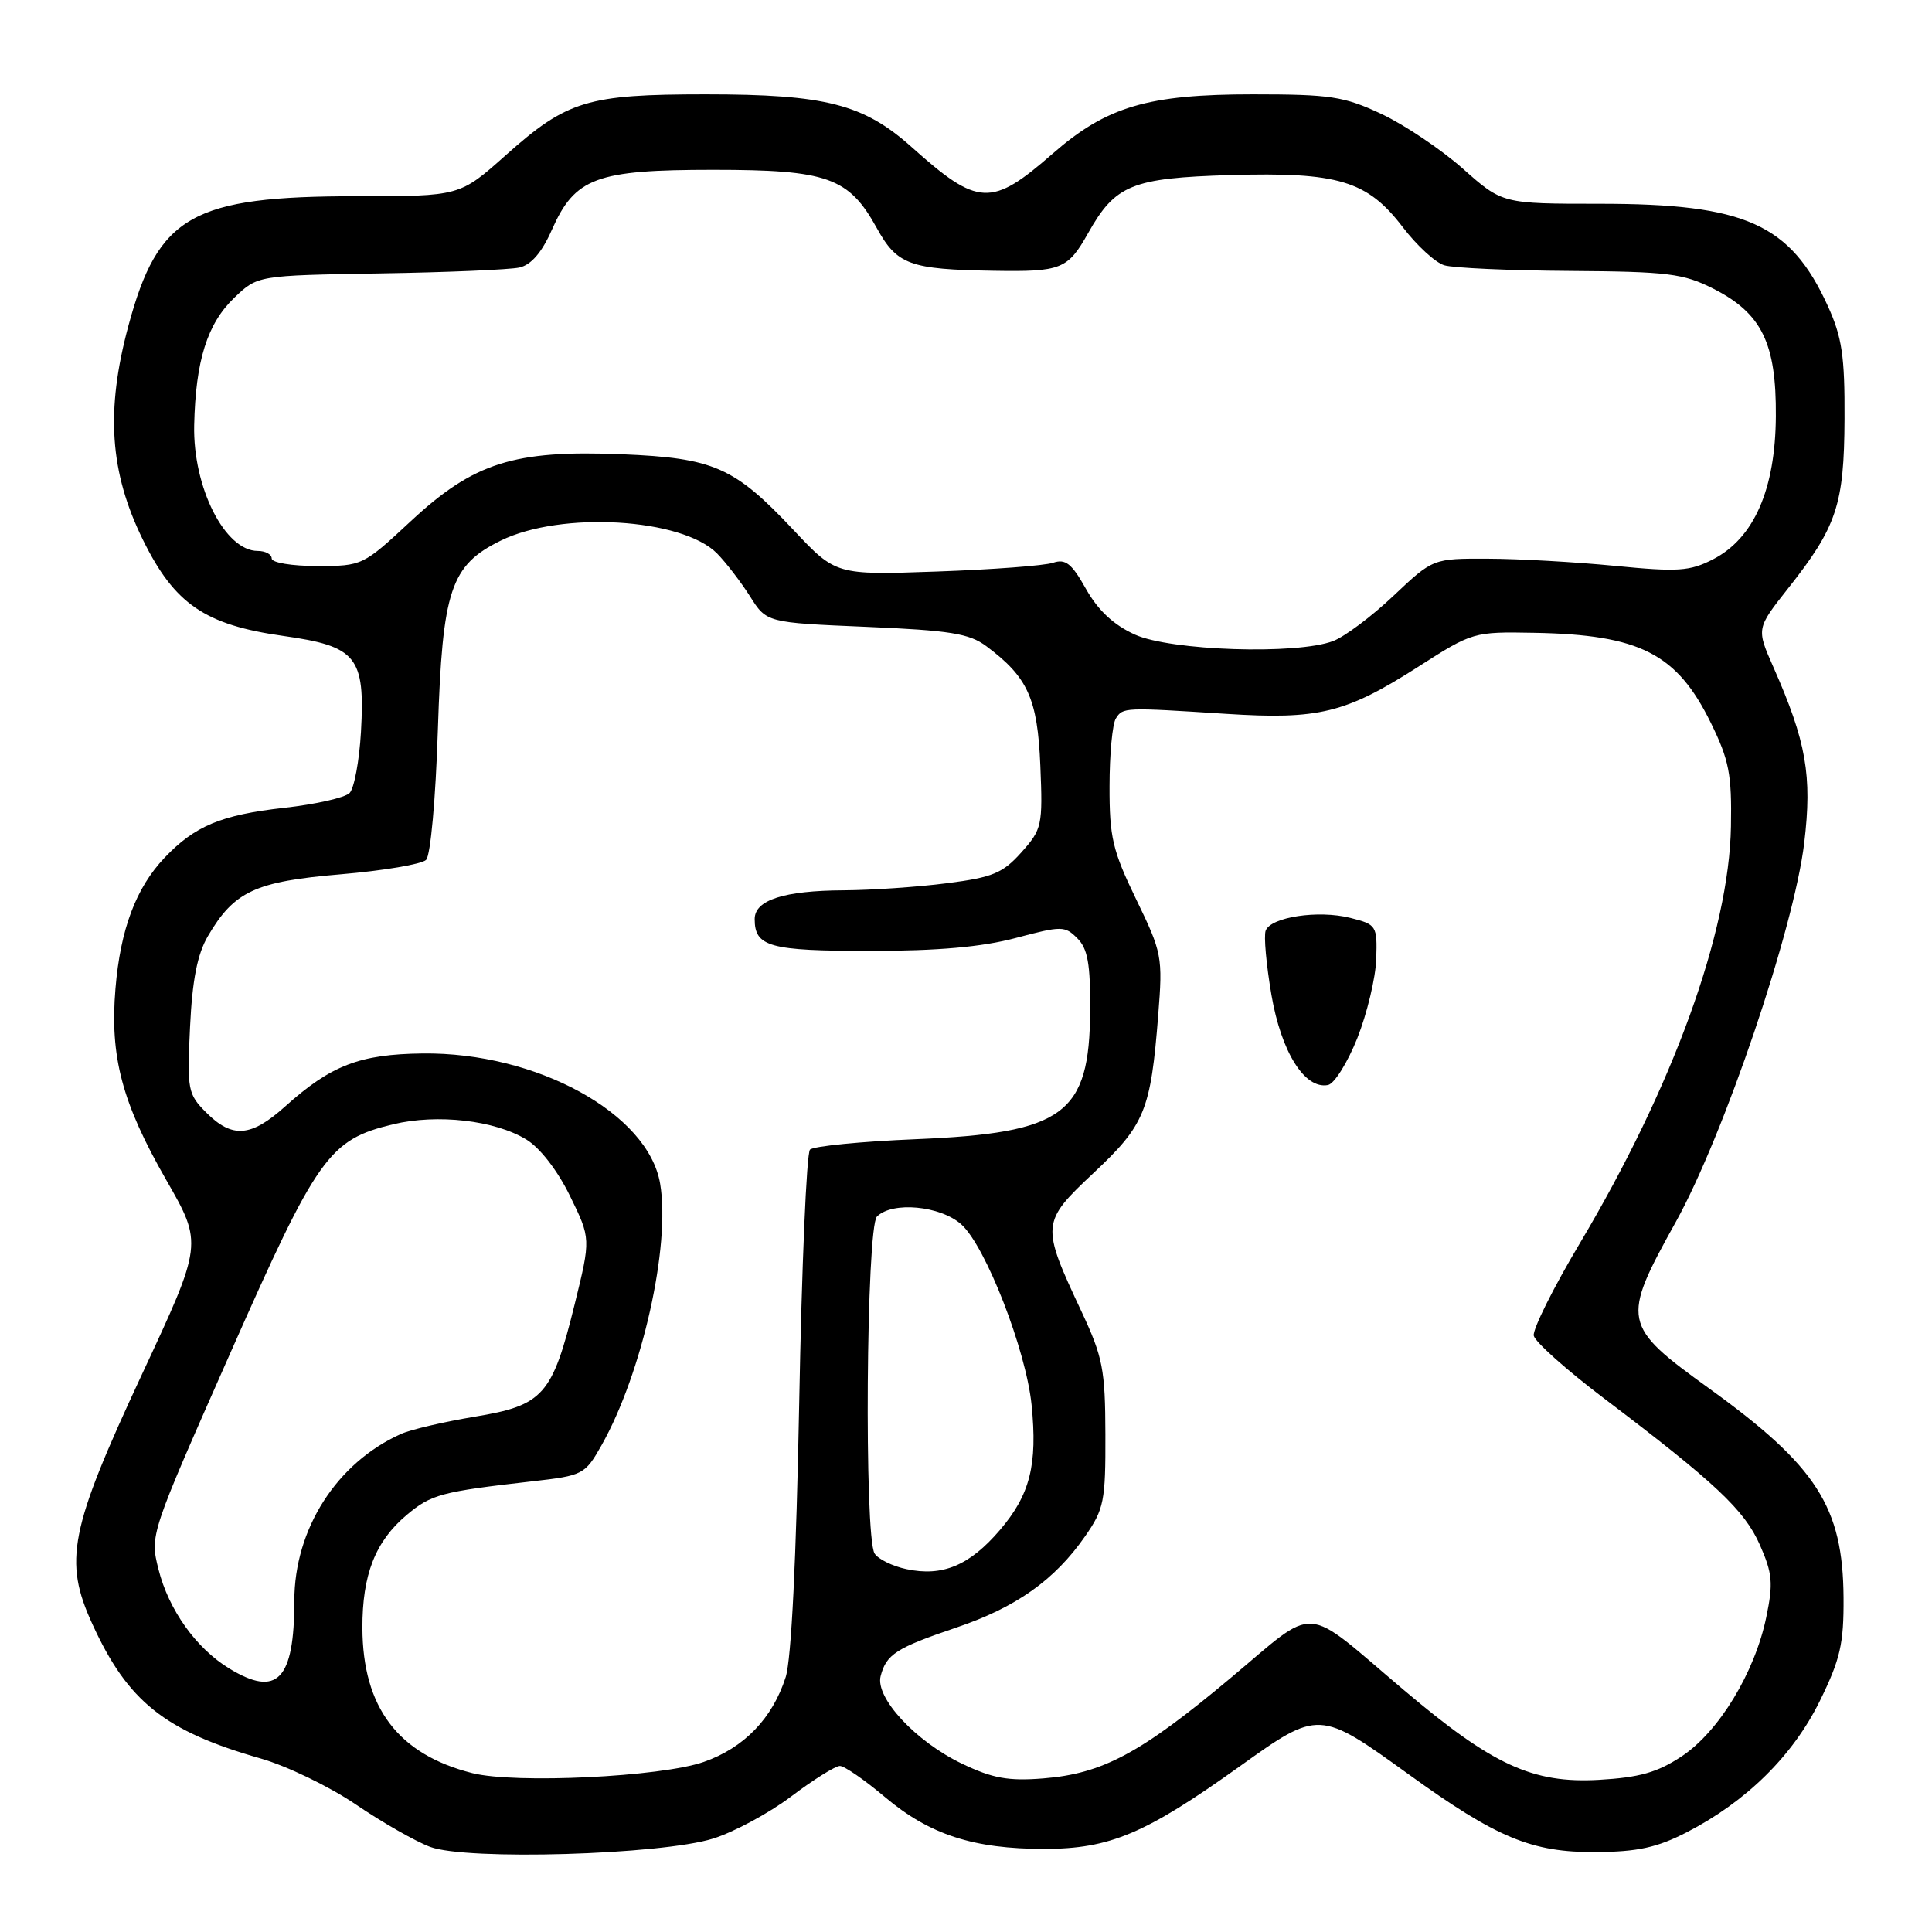 <?xml version="1.0" encoding="UTF-8" standalone="no"?>
<!DOCTYPE svg PUBLIC "-//W3C//DTD SVG 1.1//EN" "http://www.w3.org/Graphics/SVG/1.1/DTD/svg11.dtd" >
<svg xmlns="http://www.w3.org/2000/svg" xmlns:xlink="http://www.w3.org/1999/xlink" version="1.1" viewBox="0 0 256 256">
 <g >
 <path fill="currentColor"
d=" M 94.50 243.62 C 97.25 242.76 101.91 240.25 104.85 238.03 C 107.79 235.81 110.69 234.00 111.29 234.00 C 111.88 234.00 114.57 235.85 117.26 238.12 C 123.17 243.11 129.01 245.00 138.41 244.99 C 147.06 244.98 151.79 242.98 164.26 234.06 C 174.74 226.56 174.81 226.56 186.64 235.10 C 198.35 243.55 202.96 245.47 211.50 245.41 C 217.00 245.37 219.57 244.81 223.50 242.79 C 231.41 238.71 237.56 232.65 241.13 225.40 C 243.85 219.86 244.32 217.83 244.28 211.69 C 244.20 199.68 240.73 194.27 226.49 183.99 C 214.92 175.64 214.79 174.99 222.05 161.92 C 228.44 150.40 237.70 123.08 239.07 111.70 C 240.14 102.77 239.35 98.28 234.98 88.39 C 232.73 83.29 232.73 83.29 236.91 77.99 C 243.39 69.80 244.36 66.89 244.41 55.50 C 244.45 47.15 244.08 44.68 242.18 40.51 C 237.22 29.66 231.27 27.00 212.00 27.00 C 199.07 27.00 199.07 27.00 193.84 22.35 C 190.96 19.80 186.11 16.54 183.05 15.10 C 178.08 12.77 176.30 12.50 166.00 12.50 C 152.08 12.50 146.62 14.12 139.48 20.36 C 131.36 27.46 129.62 27.38 120.80 19.49 C 114.43 13.79 109.40 12.50 93.50 12.50 C 77.82 12.50 75.14 13.32 67.02 20.56 C 60.92 26.00 60.92 26.00 47.33 26.00 C 25.45 26.00 20.96 28.54 17.02 43.15 C 13.98 54.43 14.53 62.57 18.95 71.55 C 23.13 80.04 27.16 82.80 37.52 84.26 C 47.28 85.63 48.39 87.00 47.83 96.98 C 47.61 100.82 46.93 104.47 46.32 105.08 C 45.70 105.70 41.81 106.58 37.66 107.04 C 29.30 107.98 25.82 109.43 21.80 113.66 C 18.02 117.64 15.95 123.15 15.30 130.99 C 14.54 140.01 16.17 146.13 22.02 156.34 C 26.88 164.81 26.88 164.81 18.79 182.15 C 9.22 202.70 8.40 206.82 12.24 215.20 C 16.94 225.48 21.82 229.37 34.54 233.01 C 38.00 234.00 43.68 236.74 47.16 239.11 C 50.63 241.47 55.06 244.00 56.99 244.72 C 61.81 246.54 87.60 245.78 94.50 243.62 Z  M 62.59 234.95 C 52.76 232.47 48.06 226.26 48.02 215.72 C 48.00 208.66 49.72 204.25 53.89 200.74 C 57.14 198.01 58.45 197.66 70.47 196.29 C 77.27 195.52 77.50 195.40 79.71 191.50 C 85.08 181.99 88.87 165.09 87.47 156.84 C 85.90 147.53 71.08 139.41 56.00 139.59 C 47.65 139.69 43.87 141.14 37.75 146.64 C 33.25 150.67 30.77 150.86 27.34 147.43 C 24.89 144.98 24.78 144.44 25.18 136.11 C 25.48 129.83 26.15 126.44 27.55 124.04 C 31.03 118.10 33.81 116.81 45.14 115.85 C 50.80 115.37 55.89 114.51 56.46 113.94 C 57.05 113.36 57.73 105.84 58.02 96.69 C 58.62 78.15 59.70 74.90 66.36 71.63 C 74.35 67.70 90.37 68.65 95.01 73.33 C 96.19 74.53 98.15 77.08 99.37 79.00 C 101.57 82.50 101.57 82.50 114.79 83.06 C 125.90 83.53 128.44 83.94 130.69 85.62 C 136.20 89.73 137.48 92.56 137.85 101.45 C 138.18 109.39 138.07 109.89 135.34 112.94 C 132.88 115.70 131.53 116.26 125.50 117.03 C 121.65 117.53 115.49 117.95 111.82 117.97 C 103.88 118.01 100.00 119.26 100.00 121.78 C 100.00 125.46 101.97 126.00 115.29 126.00 C 124.28 126.00 130.11 125.48 134.59 124.29 C 140.68 122.67 141.10 122.67 142.75 124.33 C 144.13 125.70 144.49 127.74 144.45 133.90 C 144.37 147.67 141.04 150.13 121.33 150.95 C 114.09 151.25 107.79 151.87 107.33 152.33 C 106.87 152.79 106.23 167.86 105.90 185.83 C 105.51 206.62 104.86 219.85 104.11 222.22 C 102.36 227.70 98.58 231.61 93.24 233.47 C 87.56 235.45 68.26 236.38 62.59 234.95 Z  M 127.49 233.71 C 121.34 230.77 115.94 224.95 116.69 222.09 C 117.44 219.20 118.76 218.36 126.69 215.67 C 134.63 212.99 139.75 209.36 143.77 203.58 C 146.29 199.97 146.50 198.91 146.47 190.08 C 146.45 181.47 146.13 179.83 143.32 173.82 C 137.91 162.28 137.94 161.97 144.93 155.40 C 151.70 149.05 152.48 147.14 153.47 134.50 C 154.08 126.78 153.98 126.24 150.55 119.17 C 147.42 112.71 147.00 110.93 147.02 104.17 C 147.02 99.95 147.40 95.91 147.86 95.20 C 148.79 93.72 148.92 93.72 162.50 94.59 C 174.74 95.37 178.30 94.50 187.89 88.37 C 195.14 83.73 195.23 83.70 203.36 83.85 C 217.31 84.11 222.19 86.61 226.69 95.77 C 229.12 100.72 229.48 102.59 229.36 109.50 C 229.12 123.48 221.70 143.96 209.32 164.77 C 205.81 170.66 203.08 176.15 203.23 176.98 C 203.39 177.80 207.57 181.53 212.51 185.27 C 227.28 196.45 231.15 200.08 233.19 204.70 C 234.86 208.48 234.98 209.78 234.04 214.29 C 232.52 221.63 227.75 229.47 222.84 232.72 C 219.61 234.86 217.24 235.53 211.85 235.84 C 203.07 236.33 197.78 233.90 185.97 223.90 C 172.39 212.41 174.76 212.57 163.01 222.39 C 151.13 232.33 146.09 235.02 138.24 235.65 C 133.61 236.02 131.53 235.64 127.49 233.71 Z  M 179.86 137.54 C 181.15 134.27 182.28 129.56 182.36 127.06 C 182.50 122.64 182.40 122.50 178.90 121.62 C 174.68 120.56 168.40 121.51 167.71 123.31 C 167.44 124.01 167.79 127.83 168.47 131.82 C 169.77 139.40 172.88 144.36 175.96 143.77 C 176.81 143.61 178.56 140.80 179.86 137.54 Z  M 30.37 221.08 C 25.99 218.41 22.35 213.31 21.00 207.94 C 19.86 203.39 19.87 203.36 30.45 179.44 C 42.08 153.13 43.58 151.02 52.11 148.97 C 57.95 147.57 65.55 148.44 69.74 150.99 C 71.55 152.09 73.89 155.11 75.53 158.48 C 78.29 164.12 78.29 164.12 76.15 172.81 C 73.17 184.90 72.00 186.22 62.90 187.72 C 58.83 188.40 54.44 189.42 53.15 190.00 C 44.62 193.81 39.00 202.60 39.00 212.13 C 39.00 222.61 36.73 224.96 30.37 221.08 Z  M 120.12 207.92 C 118.26 207.53 116.36 206.59 115.89 205.85 C 114.49 203.65 114.78 162.62 116.20 161.20 C 118.24 159.16 124.62 159.76 127.39 162.25 C 130.61 165.15 135.95 178.89 136.69 186.15 C 137.49 194.11 136.49 198.06 132.49 202.74 C 128.47 207.44 124.88 208.94 120.12 207.92 Z  M 150.37 84.08 C 147.56 82.80 145.50 80.88 143.90 78.04 C 142.00 74.65 141.19 74.01 139.53 74.57 C 138.41 74.95 131.48 75.47 124.13 75.73 C 110.76 76.20 110.76 76.20 105.13 70.21 C 97.30 61.88 94.58 60.69 82.38 60.19 C 68.10 59.61 62.78 61.30 54.44 69.05 C 48.10 74.95 48.00 75.00 42.03 75.00 C 38.68 75.00 36.00 74.56 36.00 74.00 C 36.00 73.45 35.17 73.00 34.15 73.00 C 29.81 73.00 25.55 64.59 25.73 56.35 C 25.92 47.78 27.46 42.89 31.05 39.45 C 34.13 36.50 34.13 36.50 50.31 36.23 C 59.22 36.09 67.55 35.73 68.82 35.45 C 70.38 35.10 71.80 33.45 73.12 30.46 C 76.18 23.54 78.97 22.50 94.50 22.50 C 109.67 22.50 112.47 23.50 116.18 30.22 C 118.87 35.09 120.53 35.70 131.67 35.88 C 140.63 36.03 141.48 35.69 144.18 30.89 C 147.79 24.48 149.96 23.59 163.00 23.20 C 177.33 22.78 181.17 23.94 185.87 30.09 C 187.72 32.52 190.19 34.79 191.37 35.15 C 192.54 35.51 200.04 35.85 208.04 35.90 C 221.02 35.99 223.05 36.24 227.02 38.25 C 233.44 41.51 235.38 45.45 235.31 55.16 C 235.25 64.85 232.41 71.32 226.99 74.11 C 223.92 75.69 222.35 75.80 214.00 74.98 C 208.78 74.47 201.21 74.04 197.19 74.03 C 189.88 74.00 189.88 74.00 184.65 78.94 C 181.78 81.66 178.18 84.36 176.65 84.94 C 171.83 86.78 155.09 86.23 150.37 84.08 Z "/>
</g>
</svg>